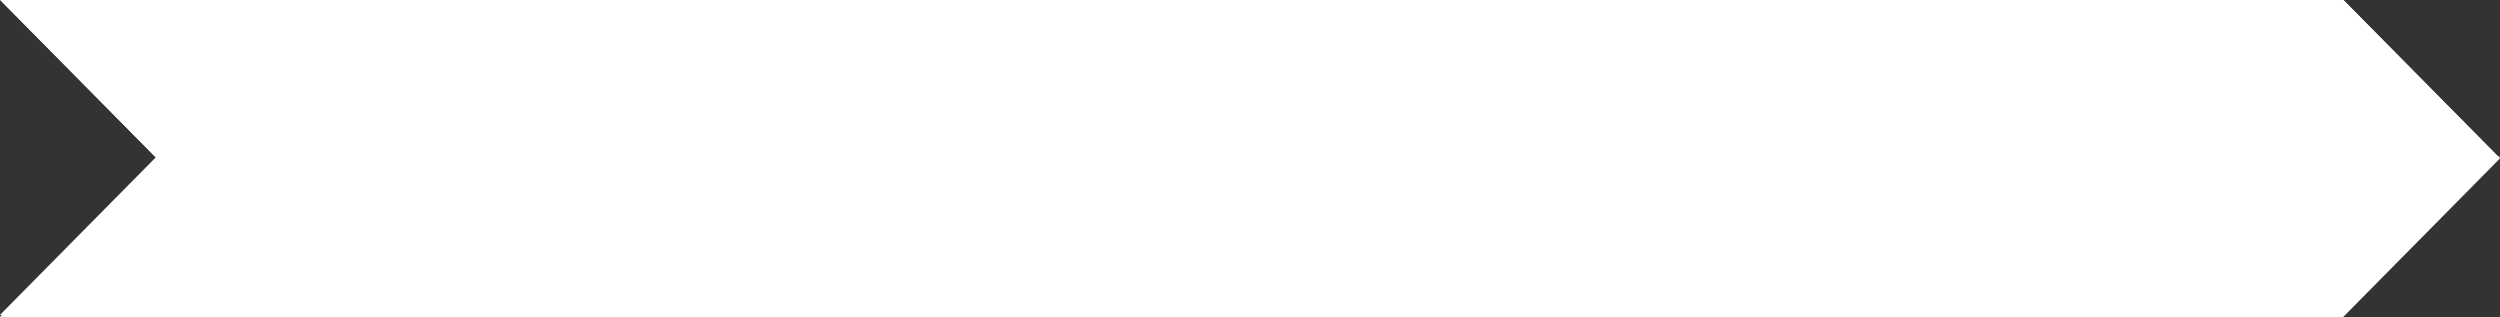 <?xml version="1.0" encoding="UTF-8" standalone="no"?>
<svg
   xmlns:dc="http://purl.org/dc/elements/1.1/"
   xmlns:cc="http://creativecommons.org/ns#"
   xmlns:rdf="http://www.w3.org/1999/02/22-rdf-syntax-ns#"
   xmlns:svg="http://www.w3.org/2000/svg"
   xmlns="http://www.w3.org/2000/svg"
   xmlns:sodipodi="http://sodipodi.sourceforge.net/DTD/sodipodi-0.dtd"
   xmlns:inkscape="http://www.inkscape.org/namespaces/inkscape"
   width="630mm"
   height="80mm"
   viewBox="0 0 630 80"
   version="1.1"
   id="svg8"
   inkscape:version="1.0.2-2 (e86c870879, 2021-01-15)"
   sodipodi:docname="green-advance-day.svg">
  <rect x="0" y="0" width="630" height="80" fill="#333333" stroke="none"/>
  <defs
     id="defs2" />
  <sodipodi:namedview
     id="base"
     pagecolor="#ffffff"
     bordercolor="#666666"
     borderopacity="1.0"
     inkscape:pageopacity="0.0"
     inkscape:pageshadow="2"
     inkscape:zoom="0.28202654"
     inkscape:cx="844.04436"
     inkscape:cy="-169.68711"
     inkscape:document-units="mm"
     inkscape:current-layer="layer1"
     inkscape:document-rotation="0"
     showgrid="false"
     fit-margin-top="0"
     fit-margin-left="0"
     fit-margin-right="0"
     fit-margin-bottom="0"
     inkscape:window-width="1920"
     inkscape:window-height="1017"
     inkscape:window-x="1072"
     inkscape:window-y="-8"
     inkscape:window-maximized="1" />
  <g
     inkscape:label="Layer 1"
     inkscape:groupmode="layer"
     id="layer1"
     transform="translate(142.875,-59.471)">
    <rect
       style="fill:#ffffff;fill-opacity:1;stroke-width:0.284"
       id="rect833"
       width="590.482"
       height="56.228"
       x="-5.087"
       y="139.827"
       transform="matrix(1,0,-0.703,0.711,0,0)" />
    <rect
       style="fill:#ffffff;fill-opacity:1;stroke-width:0.284"
       id="rect833-6"
       width="590.482"
       height="56.228"
       x="-201.628"
       y="-139.827"
       transform="matrix(1,0,-0.703,-0.711,0,0)" />
    <rect
       style="fill:#ffffff;fill-opacity:1;stroke-width:0.284"
       id="rect855"
       width="590.482"
       height="56.228"
       x="-5.609"
       y="139.083"
       transform="matrix(1,0,-0.703,0.711,0,0)" />
    <rect
       style="fill:#ffffff;fill-opacity:1;stroke-width:0.284"
       id="rect857"
       width="590.482"
       height="56.228"
       x="-201.628"
       y="-139.827"
       transform="matrix(1,0,-0.703,-0.711,0,0)" />
  </g>
</svg>

